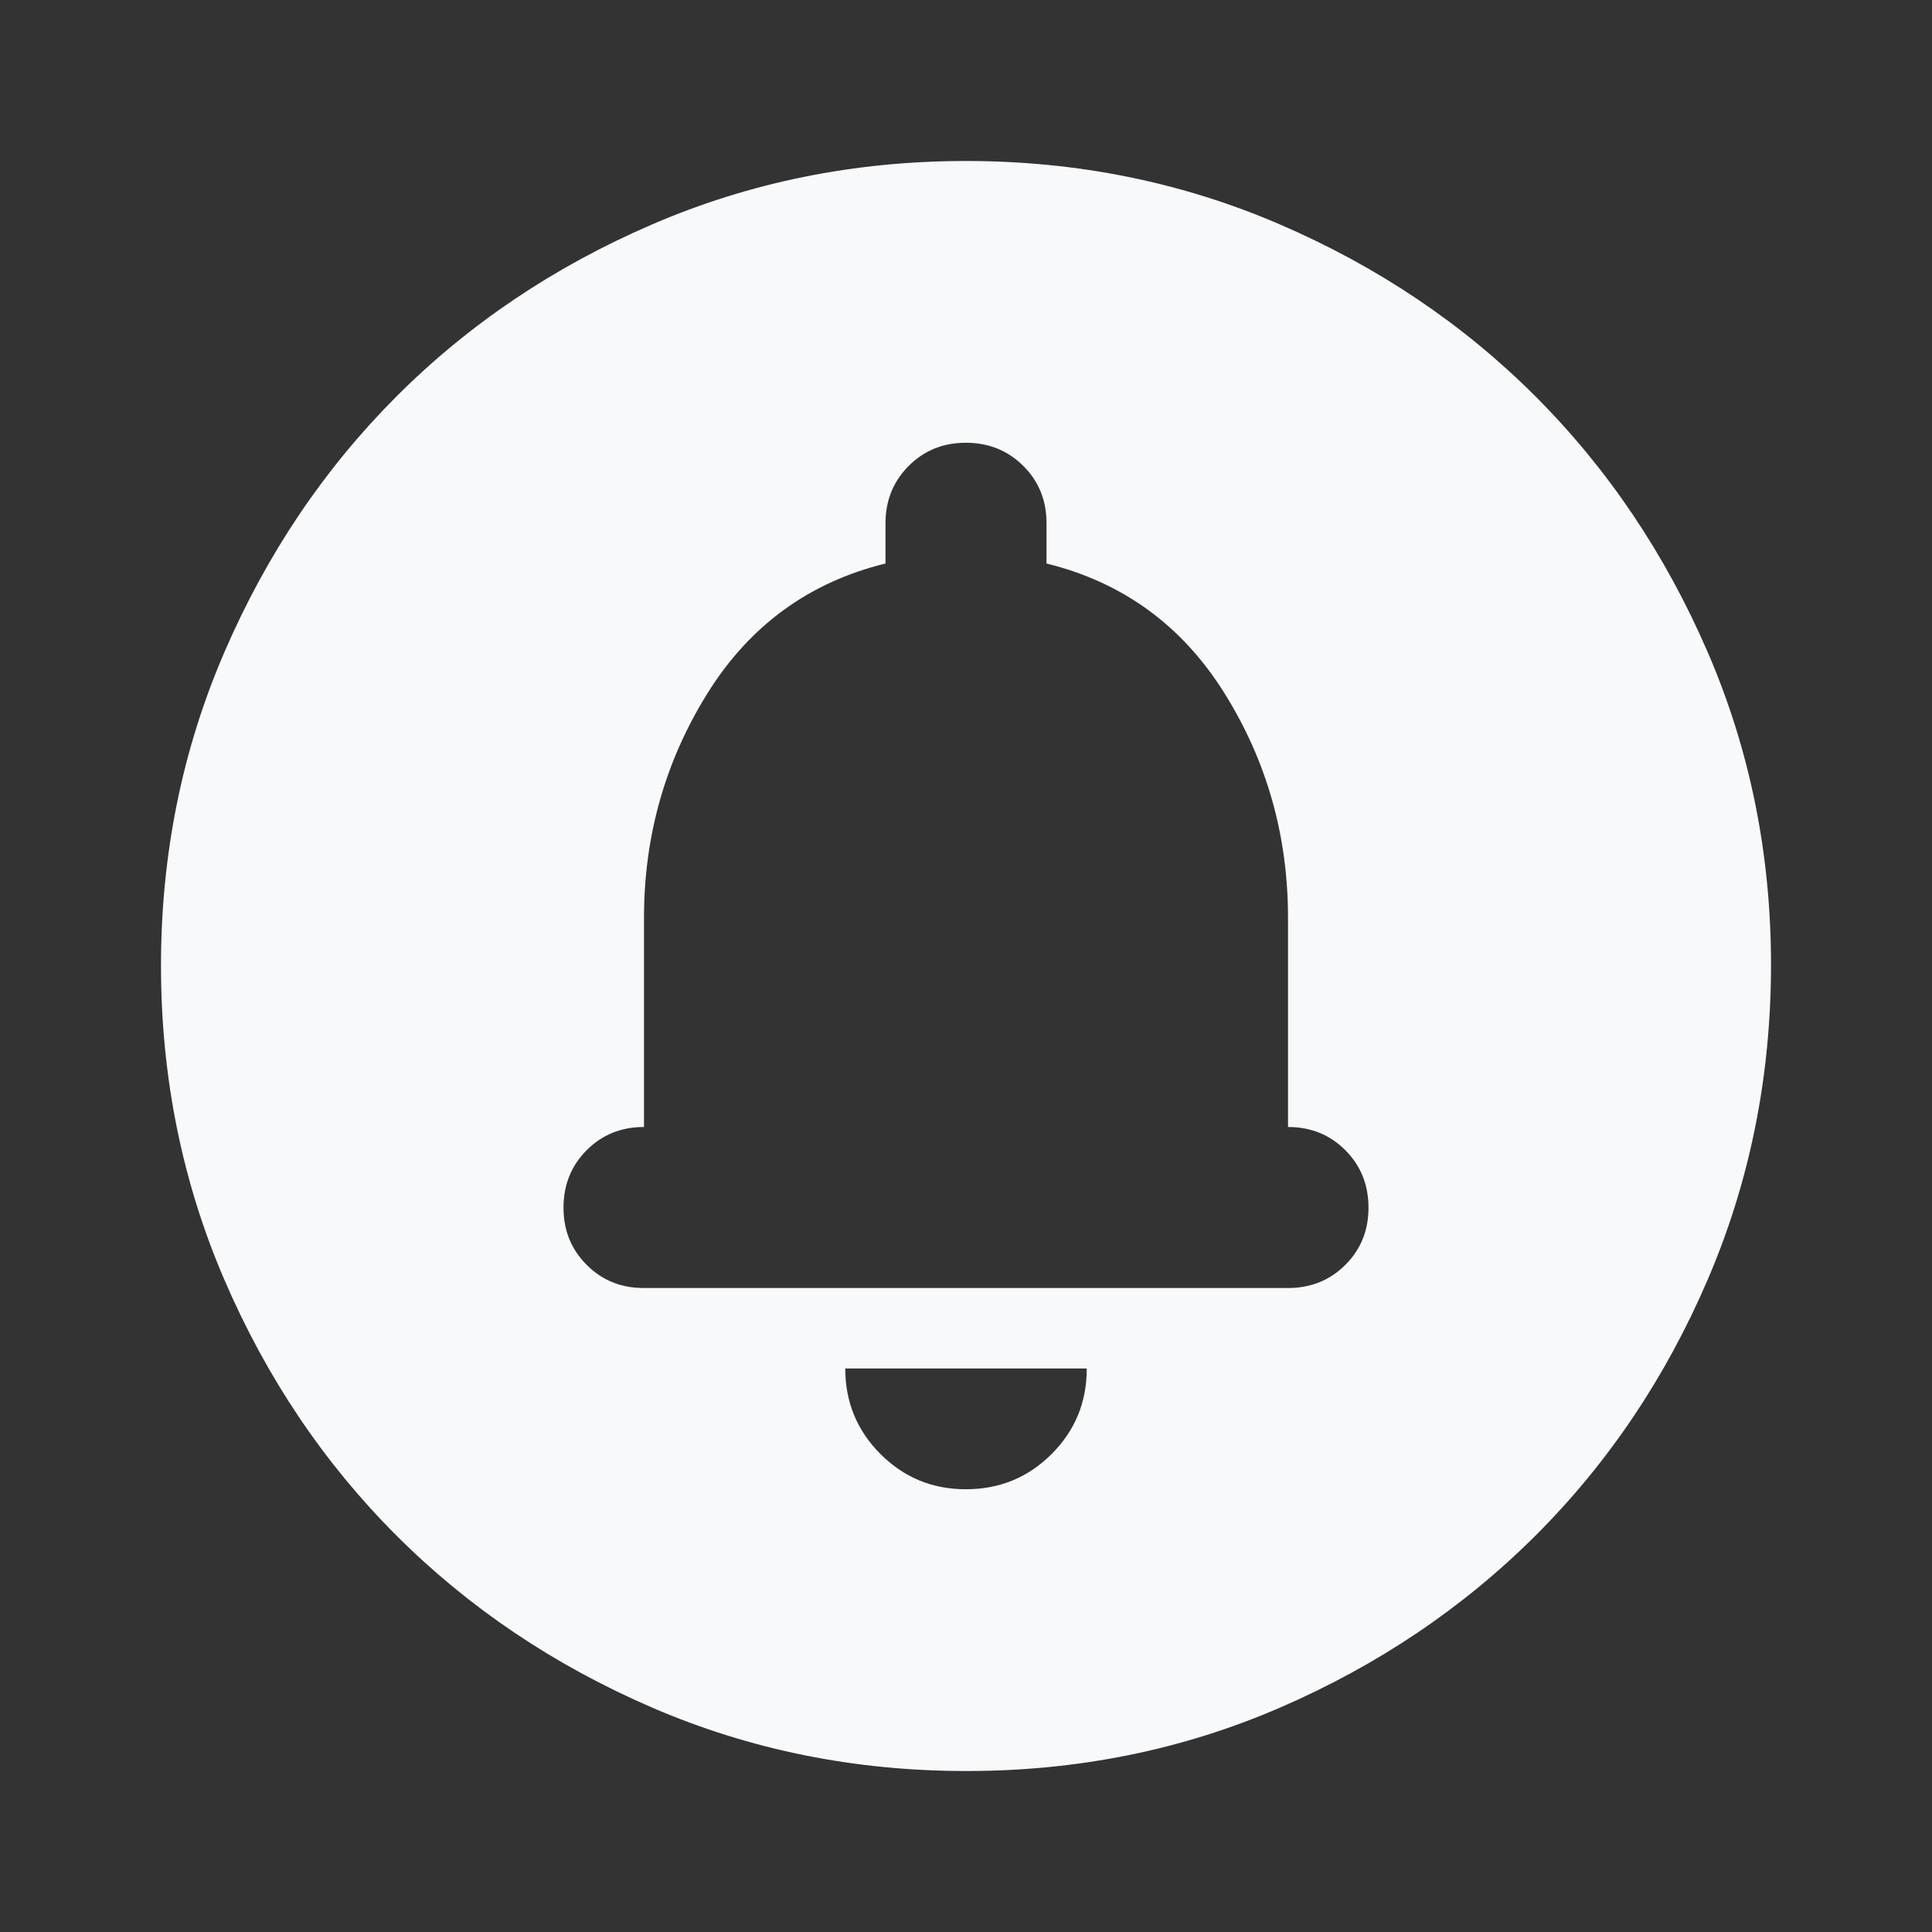 <svg width="54" height="54" viewBox="0 0 64 64" fill="none" xmlns="http://www.w3.org/2000/svg">
<rect x="0" y="0" width="64" height="64" fill="#333333" stroke="none"/>
<path d="M32 49.333C33.111 49.333 34.056 48.945 34.835 48.168C35.613 47.391 36.002 46.446 36 45.333H28C28 46.444 28.389 47.389 29.168 48.168C29.947 48.947 30.891 49.335 32 49.333ZM32 58.667C28.311 58.667 24.845 57.966 21.6 56.565C18.356 55.164 15.533 53.265 13.133 50.867C10.733 48.468 8.834 45.646 7.435 42.4C6.036 39.154 5.335 35.687 5.333 32C5.332 28.313 6.032 24.846 7.435 21.6C8.837 18.354 10.737 15.532 13.133 13.133C15.53 10.735 18.352 8.836 21.6 7.435C24.848 6.034 28.315 5.333 32 5.333C35.685 5.333 39.152 6.034 42.4 7.435C45.648 8.836 48.47 10.735 50.867 13.133C53.263 15.532 55.164 18.354 56.568 21.6C57.972 24.846 58.672 28.313 58.667 32C58.661 35.687 57.961 39.154 56.565 42.4C55.17 45.646 53.27 48.468 50.867 50.867C48.463 53.265 45.641 55.165 42.4 56.568C39.159 57.971 35.693 58.67 32 58.667ZM21.333 42.667H42.667C43.422 42.667 44.056 42.411 44.568 41.899C45.08 41.387 45.335 40.754 45.333 40C45.332 39.246 45.076 38.613 44.565 38.101C44.055 37.589 43.422 37.333 42.667 37.333V30.4C42.667 27.689 41.966 25.212 40.565 22.968C39.164 20.724 37.198 19.291 34.667 18.667V17.333C34.667 16.578 34.411 15.945 33.899 15.435C33.387 14.925 32.754 14.668 32 14.667C31.246 14.665 30.613 14.921 30.101 15.435C29.589 15.948 29.333 16.581 29.333 17.333V18.667C26.8 19.289 24.834 20.723 23.435 22.968C22.036 25.213 21.335 27.691 21.333 30.4V37.333C20.578 37.333 19.945 37.589 19.435 38.101C18.924 38.613 18.669 39.246 18.667 40C18.665 40.754 18.921 41.388 19.435 41.901C19.948 42.415 20.581 42.67 21.333 42.667Z" fill="#F7F9FA"/>
</svg>
